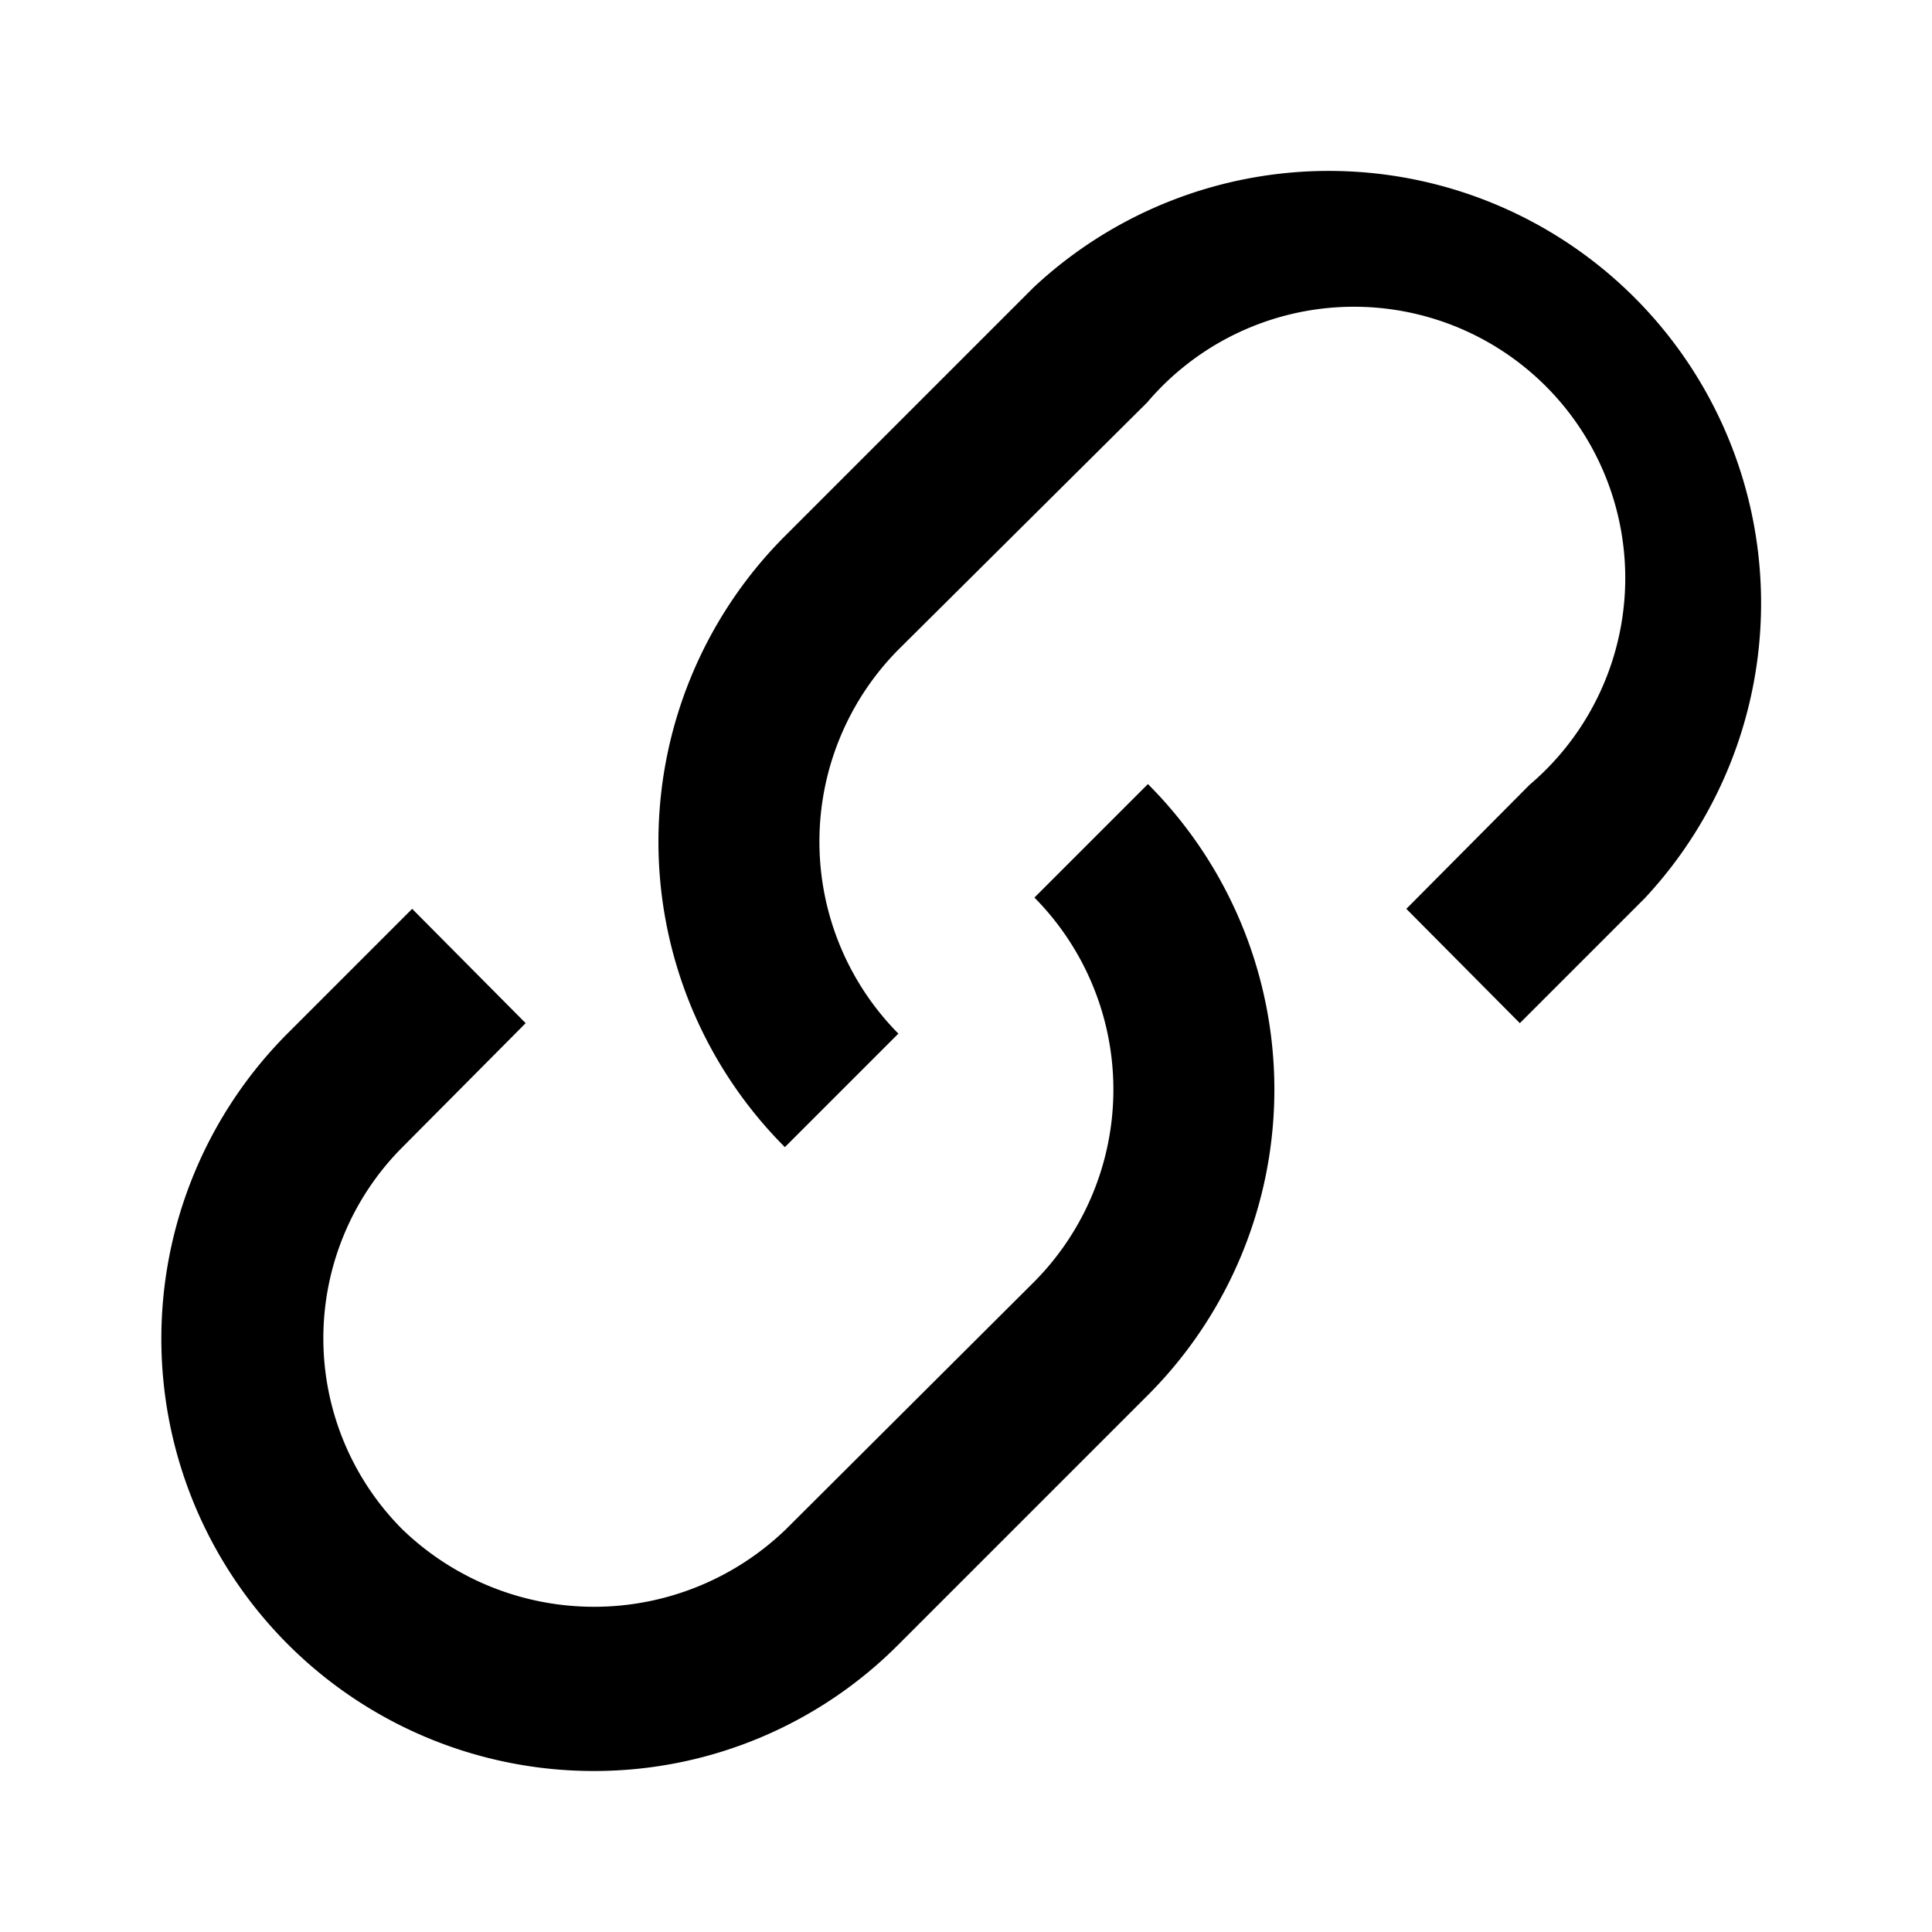 <svg xmlns="http://www.w3.org/2000/svg" id="outline-link-24px" width="24" height="24" viewBox="0 0 24 24">
    <defs>
        <style>
            .cls-1{fill:none}
        </style>
    </defs>
    <path id="Rectangle_100" d="M0 0h24v24H0z" class="cls-1" data-name="Rectangle 100"/>
    <path id="Path_1515" d="M7.37 22a5.37 5.37 0 0 1-3.8-9.16l1.55-1.55 1.41 1.42L5 14.25A3.36 3.36 0 0 0 5 19a3.43 3.43 0 0 0 4.76 0l3.09-3.08a3.39 3.39 0 0 0 0-4.77l1.41-1.41a5.37 5.37 0 0 1 0 7.59l-3.09 3.09A5.33 5.33 0 0 1 7.37 22z" data-name="Path 1515"/>
    <path id="Path_1516" d="M9.75 14.25a5.37 5.37 0 0 1 0-7.59l3.09-3.09a5.37 5.37 0 0 1 7.59 7.59l-1.55 1.55-1.41-1.42L19 9.75A3.37 3.37 0 1 0 14.25 5l-3.09 3.07a3.39 3.39 0 0 0 0 4.77z" data-name="Path 1516"/>
</svg>
